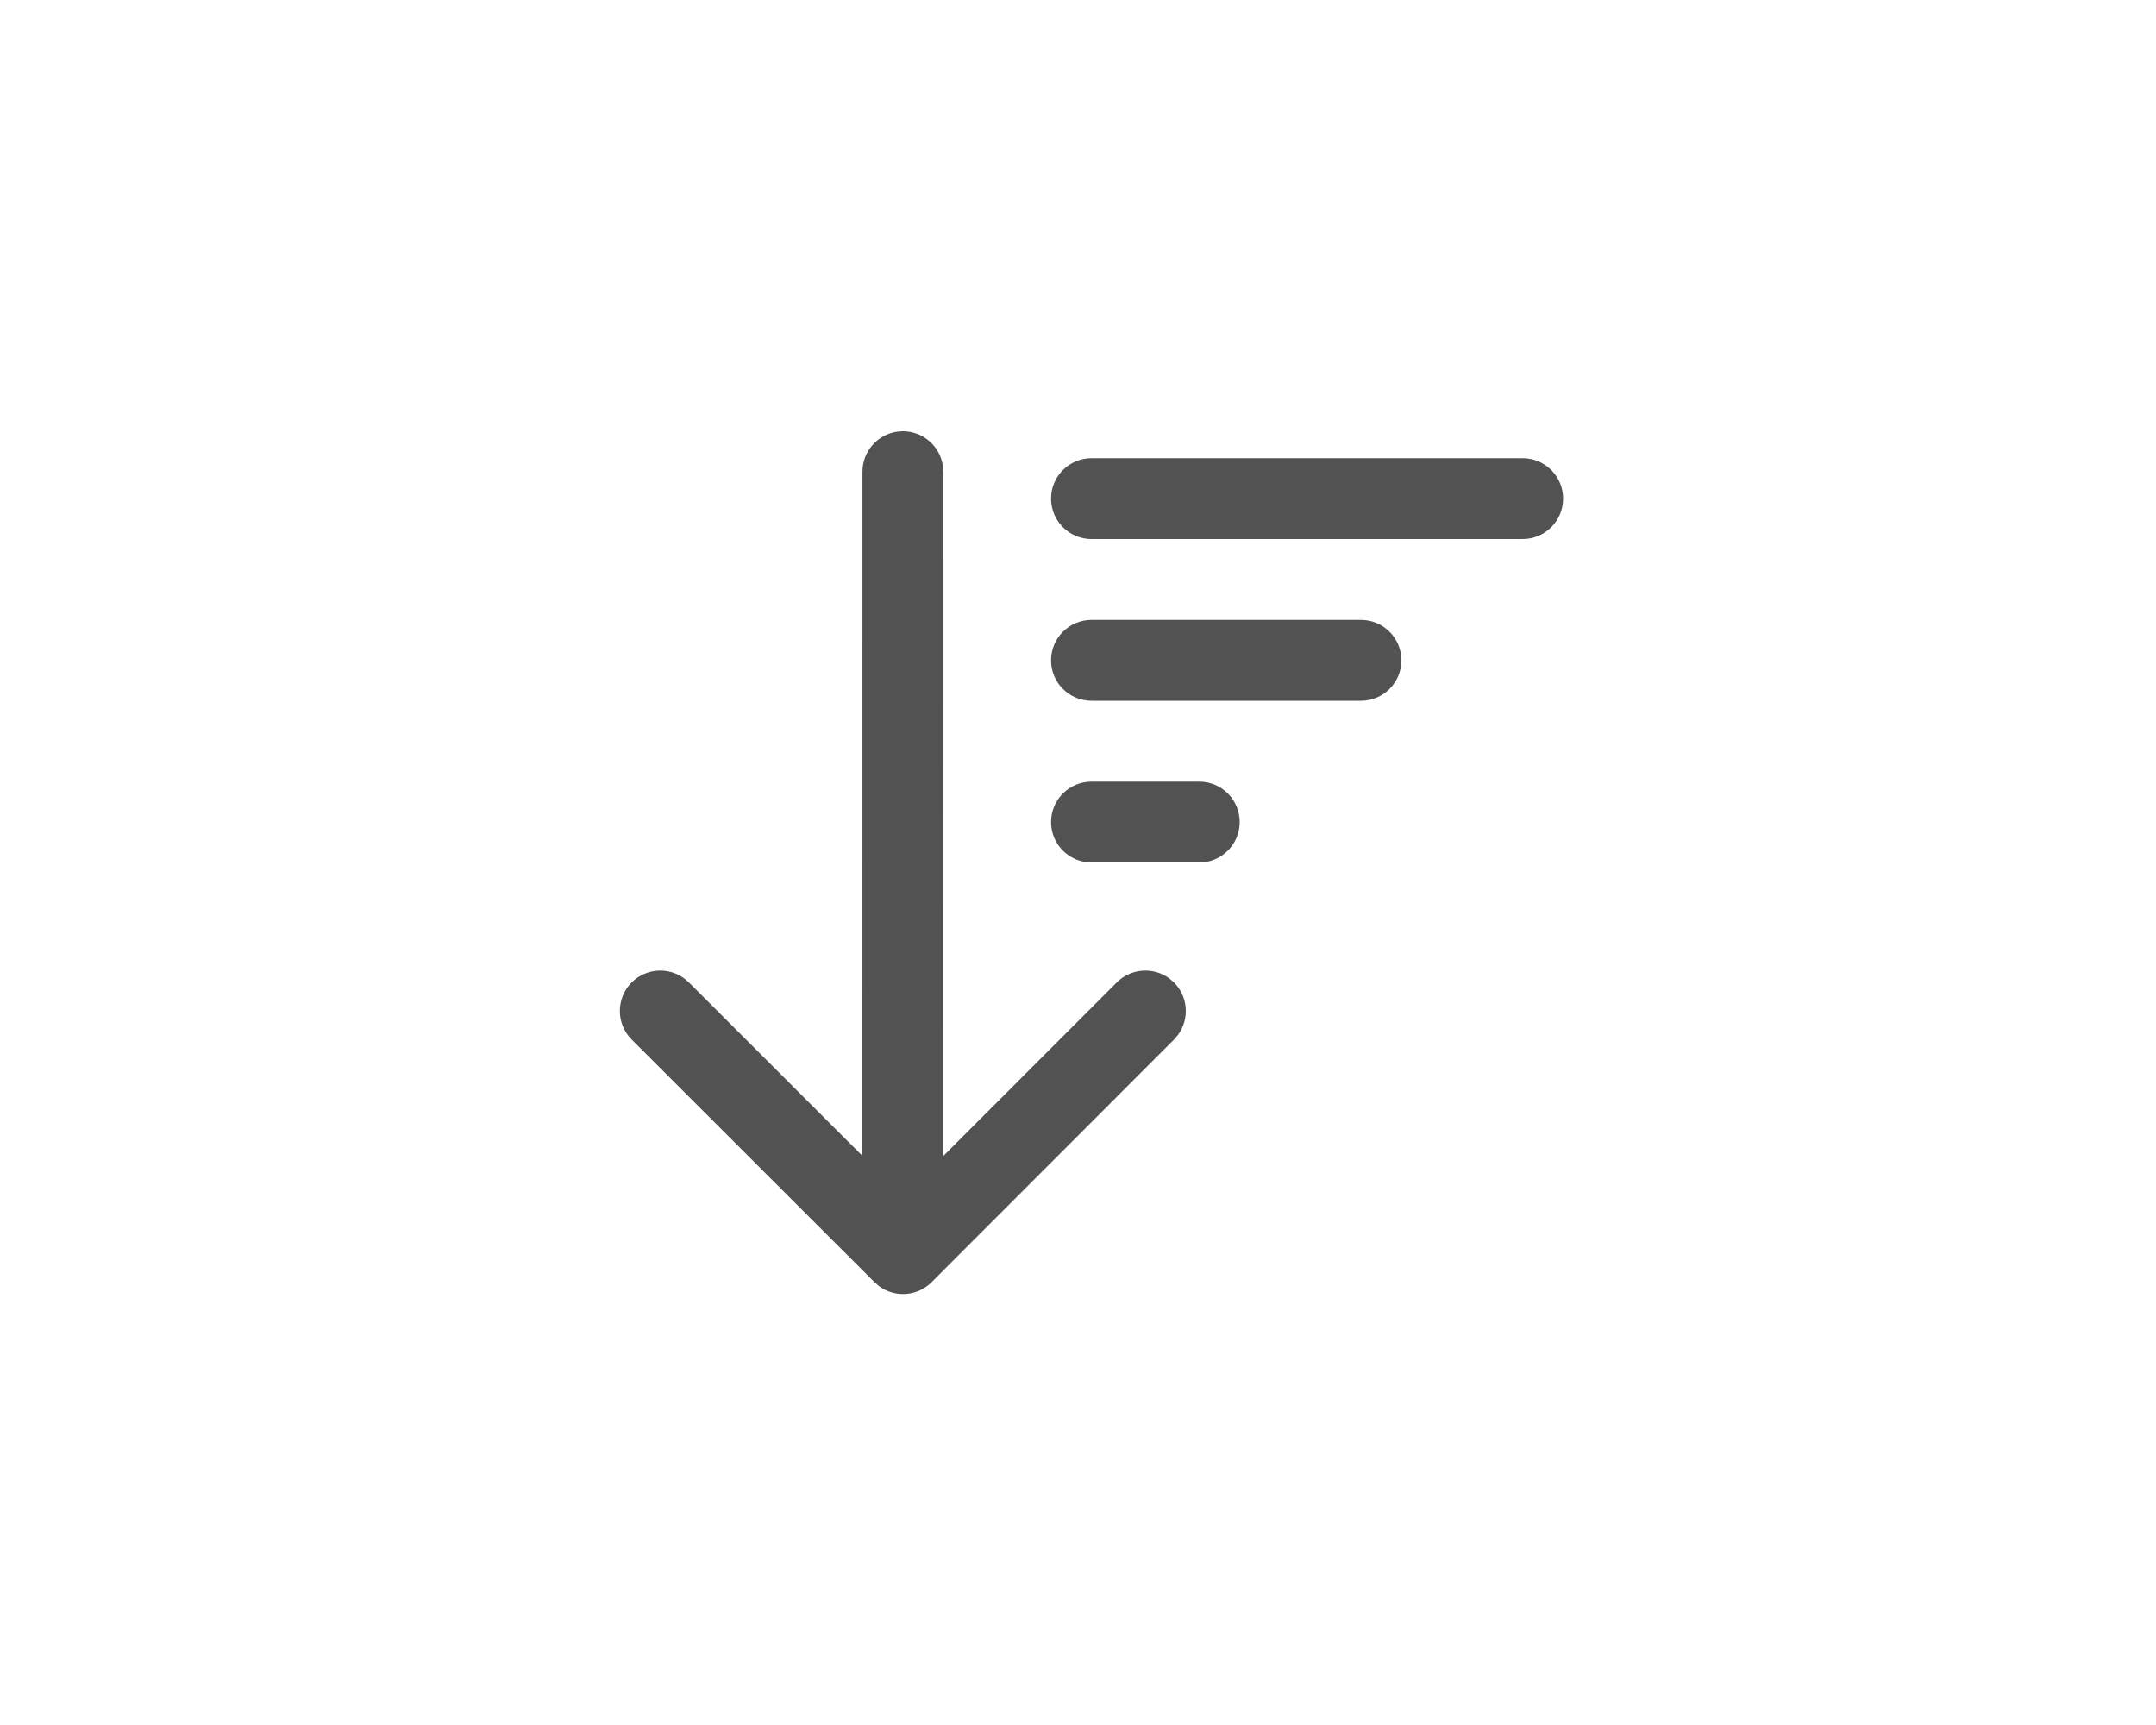 <svg width="40" height="32" viewBox="0 0 40 32" fill="none" xmlns="http://www.w3.org/2000/svg">
<g id="Arrow Sort Down Lines">
<path id="Shape" d="M16.751 8L16.649 8.007C16.283 8.057 16.001 8.37 16.001 8.75L16 21.442L12.78 18.224L12.696 18.152C12.402 17.934 11.986 17.959 11.719 18.225C11.427 18.518 11.427 18.993 11.72 19.285L16.224 23.785L16.308 23.858C16.602 24.076 17.018 24.051 17.284 23.785L21.781 19.285L21.853 19.201C22.071 18.907 22.047 18.491 21.78 18.224L21.696 18.152C21.402 17.934 20.986 17.959 20.719 18.225L17.5 21.446L17.501 8.75L17.494 8.648C17.444 8.282 17.131 8 16.751 8ZM20.25 8.5C19.836 8.5 19.5 8.836 19.5 9.25C19.5 9.664 19.836 10 20.25 10H28.25C28.664 10 29 9.664 29 9.25C29 8.836 28.664 8.5 28.25 8.5H20.25ZM19.5 12.25C19.5 11.836 19.836 11.5 20.25 11.5H25.25C25.664 11.5 26 11.836 26 12.25C26 12.664 25.664 13 25.25 13H20.25C19.836 13 19.5 12.664 19.5 12.25ZM20.25 14.5C19.836 14.5 19.5 14.836 19.5 15.25C19.5 15.664 19.836 16 20.25 16H22.25C22.664 16 23 15.664 23 15.25C23 14.836 22.664 14.5 22.25 14.5H20.25Z" fill="#525252"/>
</g>
</svg>
